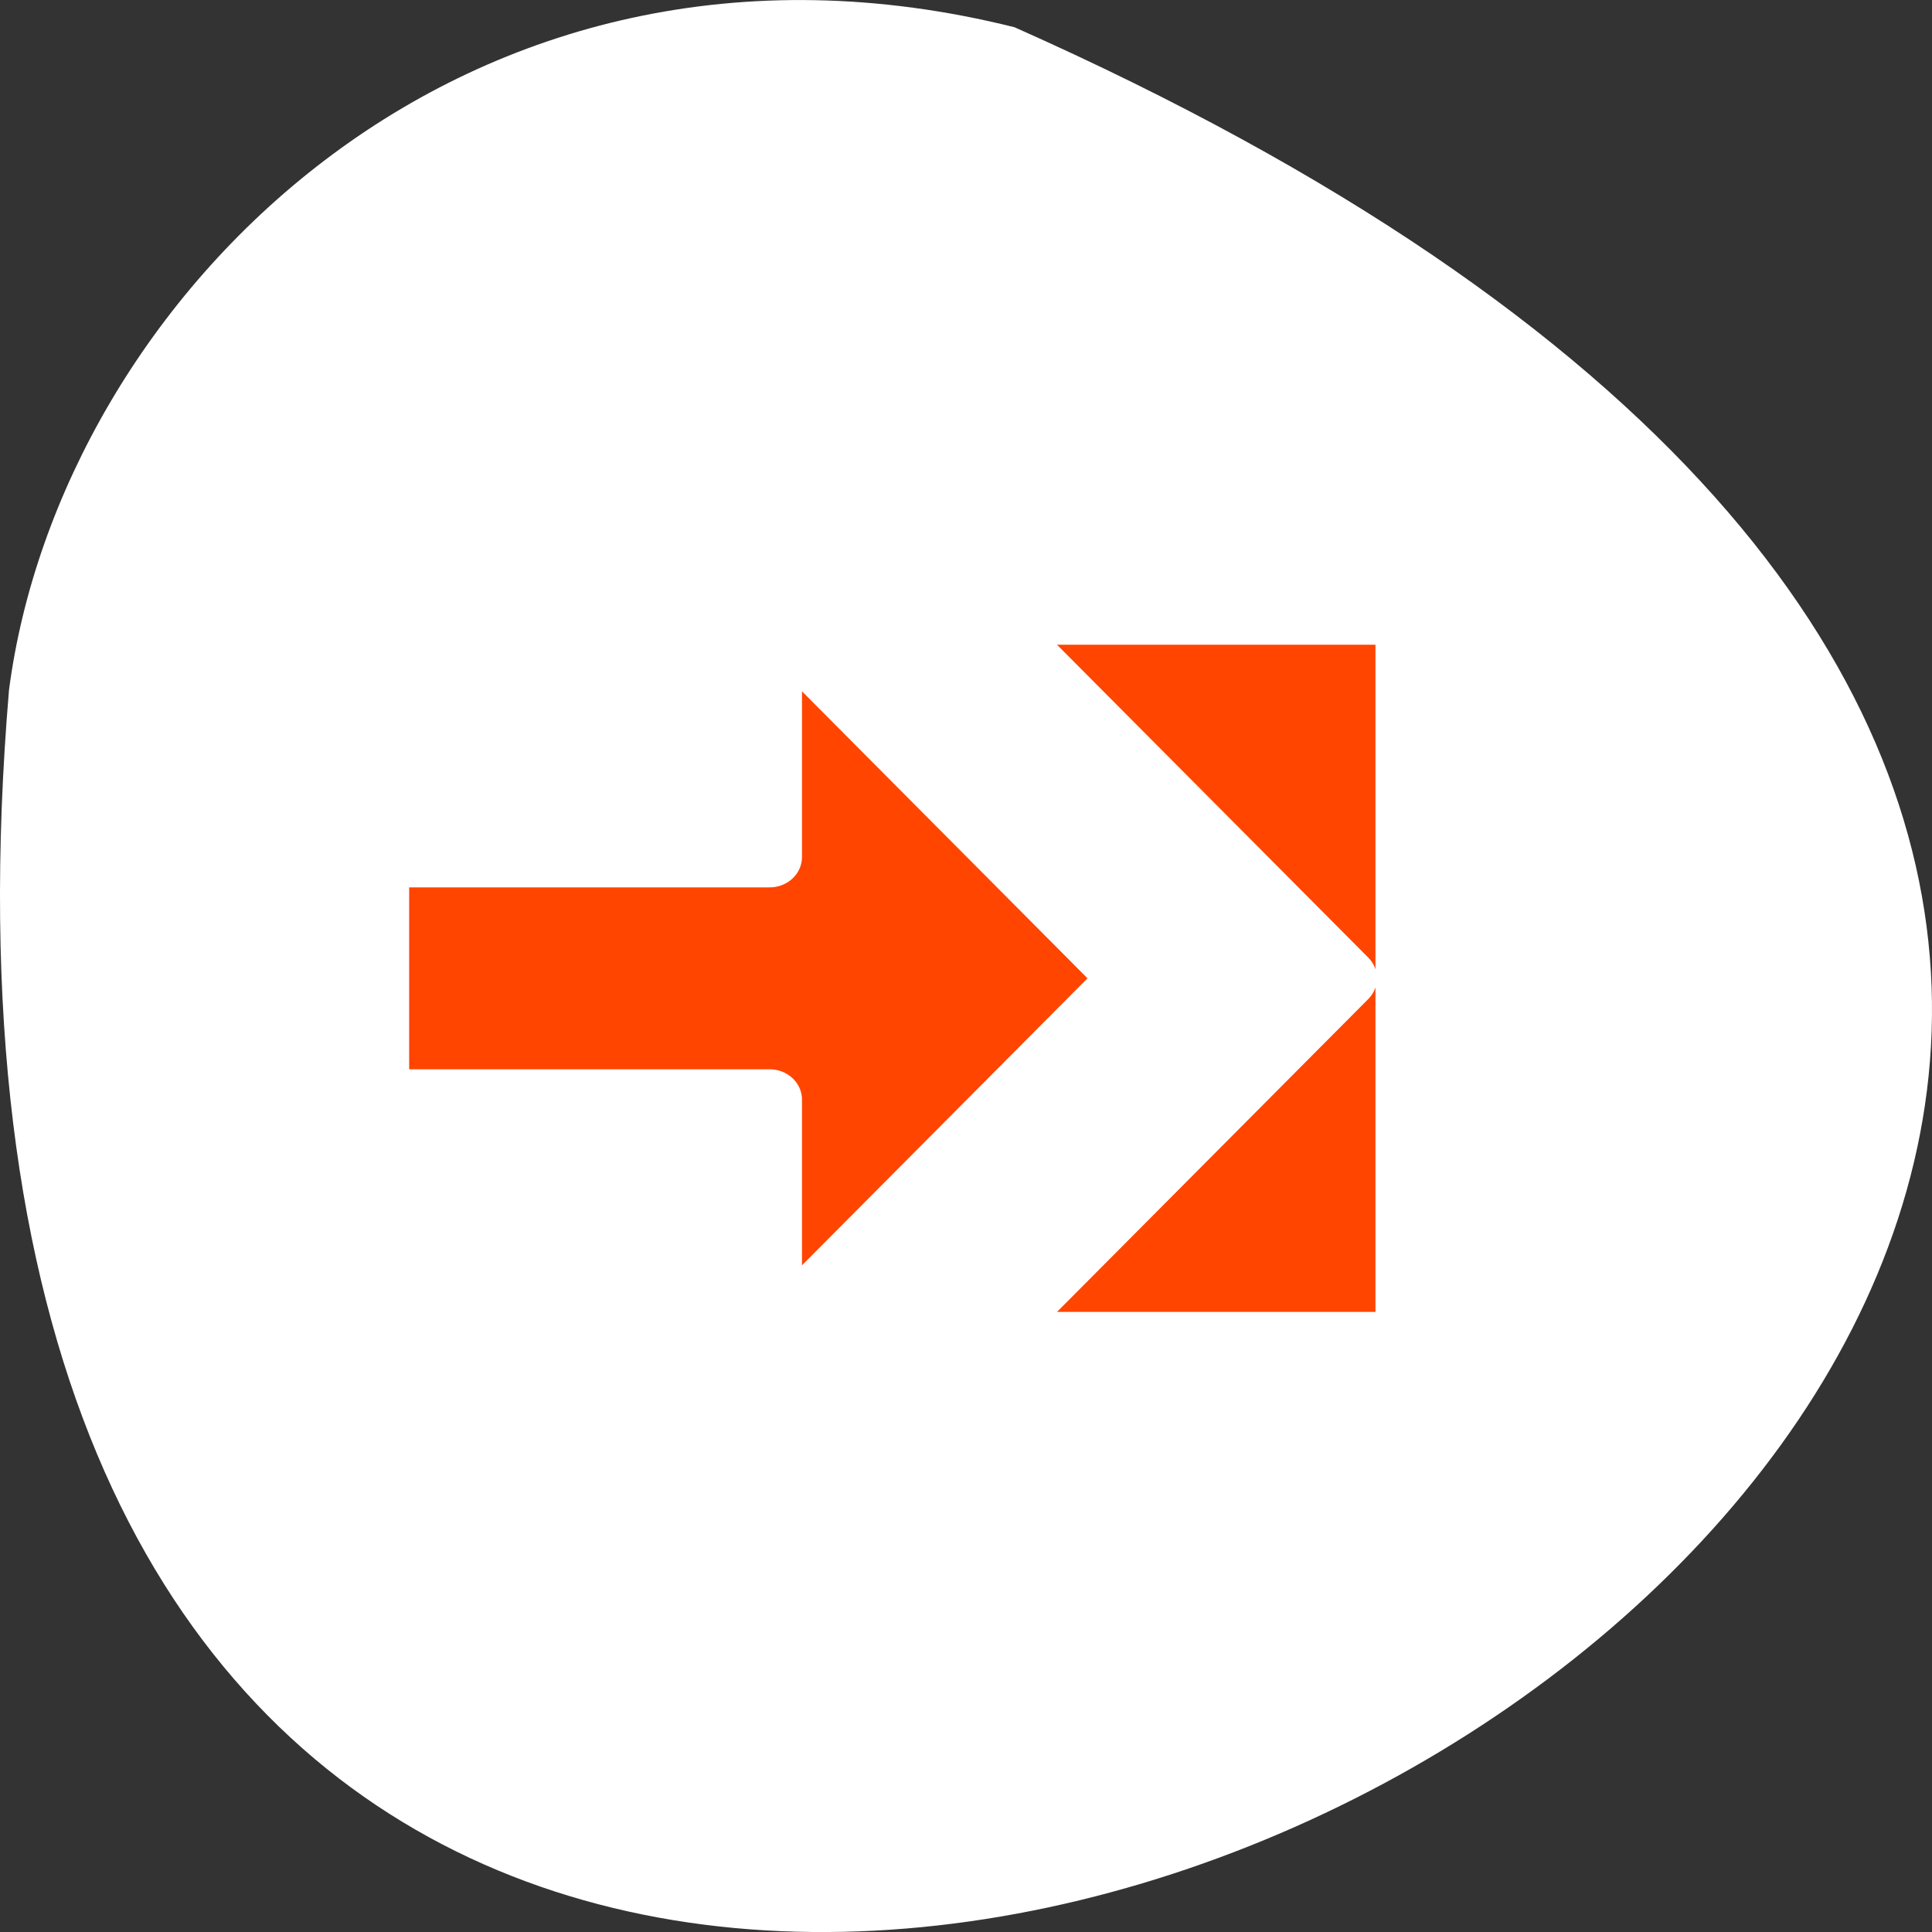 <svg xmlns="http://www.w3.org/2000/svg" viewBox="0 0 256 256" xmlns:xlink="http://www.w3.org/1999/xlink"><rect x="0" y="0" width="256" height="256" fill="#333333" stroke="none"/><path d="m 134.43 3.61 c 347.01 154.26 -162.11 431.5 -133.24 87.84 6.753 -51.745 60.23 -106.08 133.24 -87.84 z" style="fill:#fff;color:#000"/><g transform="matrix(3.221 0 0 3.026 39.556 38.852)" style="stroke:#fff;stroke-linecap:round;stroke-linejoin:round"><g style="fill:none;stroke-width:6.914"><path d="m 19.382 45.937 l 14.895 -15.937 l -14.895 -15.937 v 10.625 h -16.16 v 10.625 h 16.16 v 10.625 z" id="0"/><path d="m 28.14 45.937 l 14.895 -15.937 l -14.895 -15.937 h 17.493 v 31.874 h -17.493 z" id="1"/></g><g style="fill:#ff4500;fill-rule:evenodd;stroke-width:2.659"><use xlink:href="#0"/><use xlink:href="#1"/></g></g></svg>